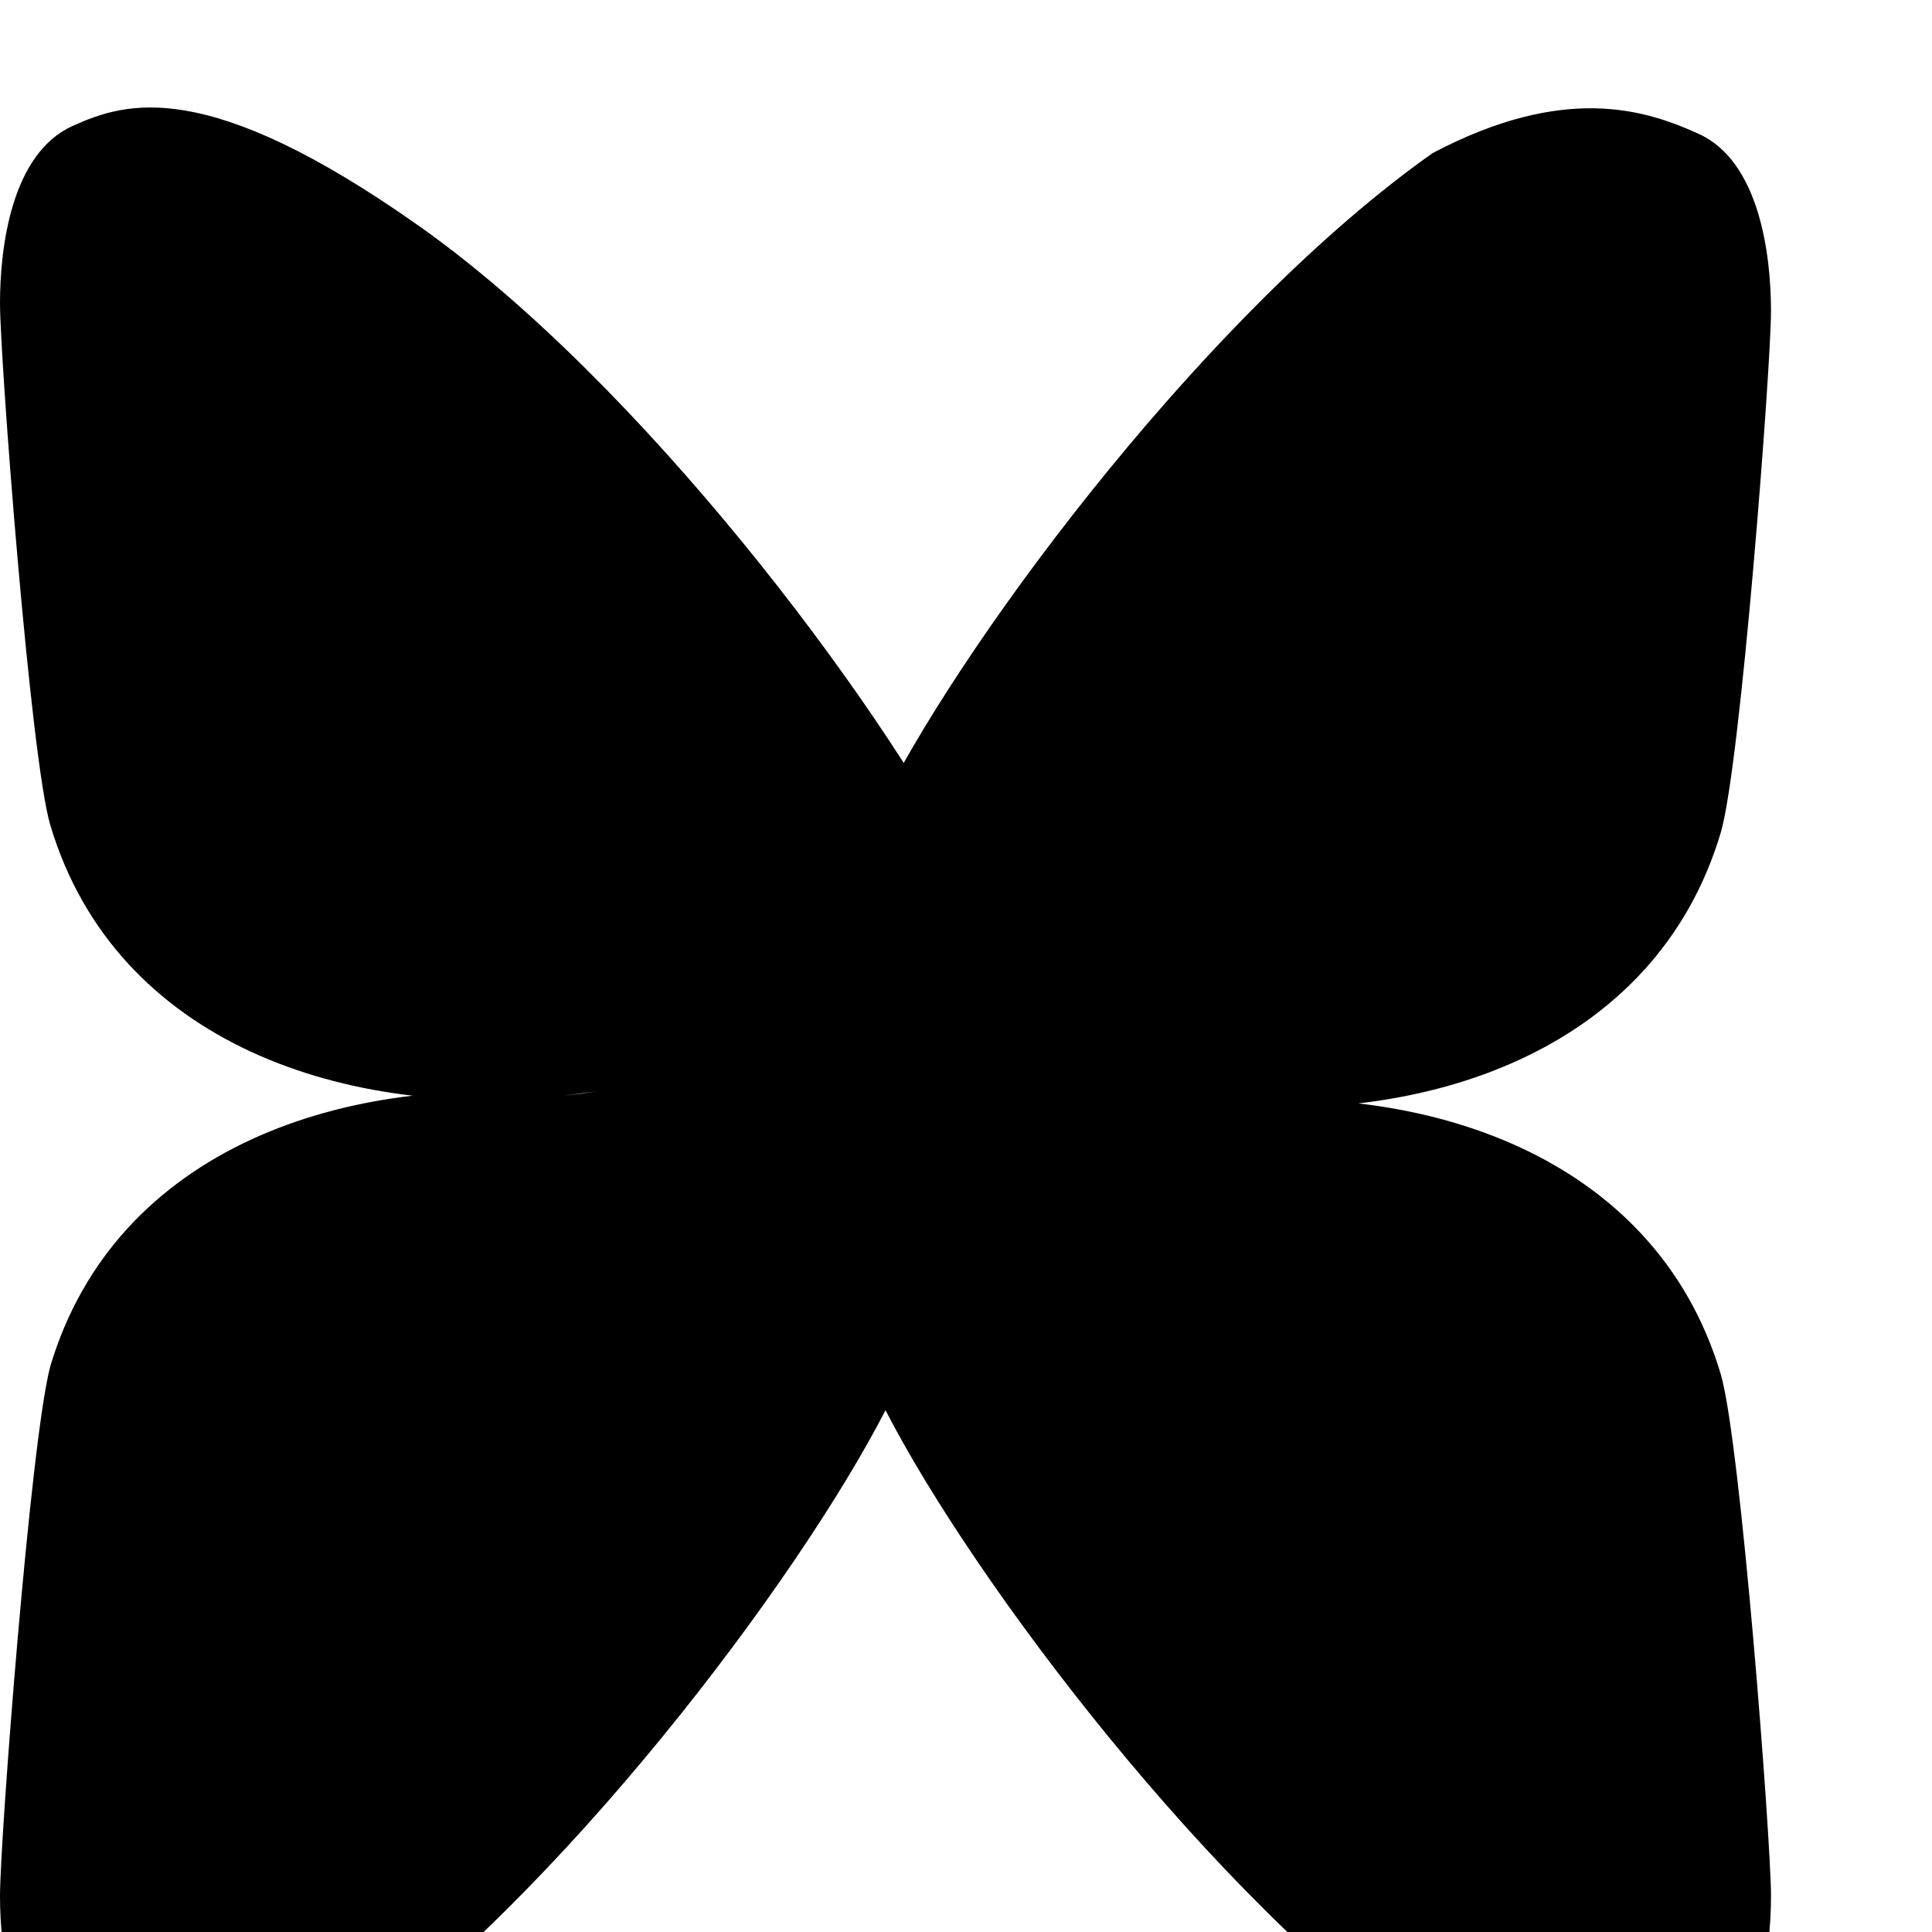 <svg xmlns="http://www.w3.org/2000/svg" viewBox="0 0 24 24" fill="currentColor">
  <path d="M12 10.8c-1.087-2.114-4.046-6.053-6.798-7.995C2.566.944 1.561 1.266.902 1.565.139 1.908 0 3.08 0 3.768c0 .69.378 5.65.624 6.479.815 2.736 3.713 3.66 6.383 3.364.136-.02.275-.038.415-.055-.138.022-.276.04-.415.055-2.67-.296-5.568.628-6.383 3.364C.378 17.902 0 22.862 0 23.55c0 .688.139 1.86.902 2.203.659.299 1.664.621 3.3-.24 2.752-1.942 5.711-5.881 6.798-7.995 1.087 2.114 4.046 6.053 6.798 7.995 1.636.861 2.641.539 3.3.24.763-.343.902-1.515.902-2.203 0-.688-.378-5.648-.624-6.479-.815-2.736-3.713-3.66-6.383-3.364-.139.015-.277.033-.415.055.138-.017.276-.035.415-.055 2.67.296 5.568-.628 6.383-3.364.246-.829.624-5.789.624-6.479 0-.688-.139-1.86-.902-2.203-.659-.299-1.664-.622-3.3.24-2.752 1.942-5.711 5.881-6.798 7.995z"/>
</svg> 